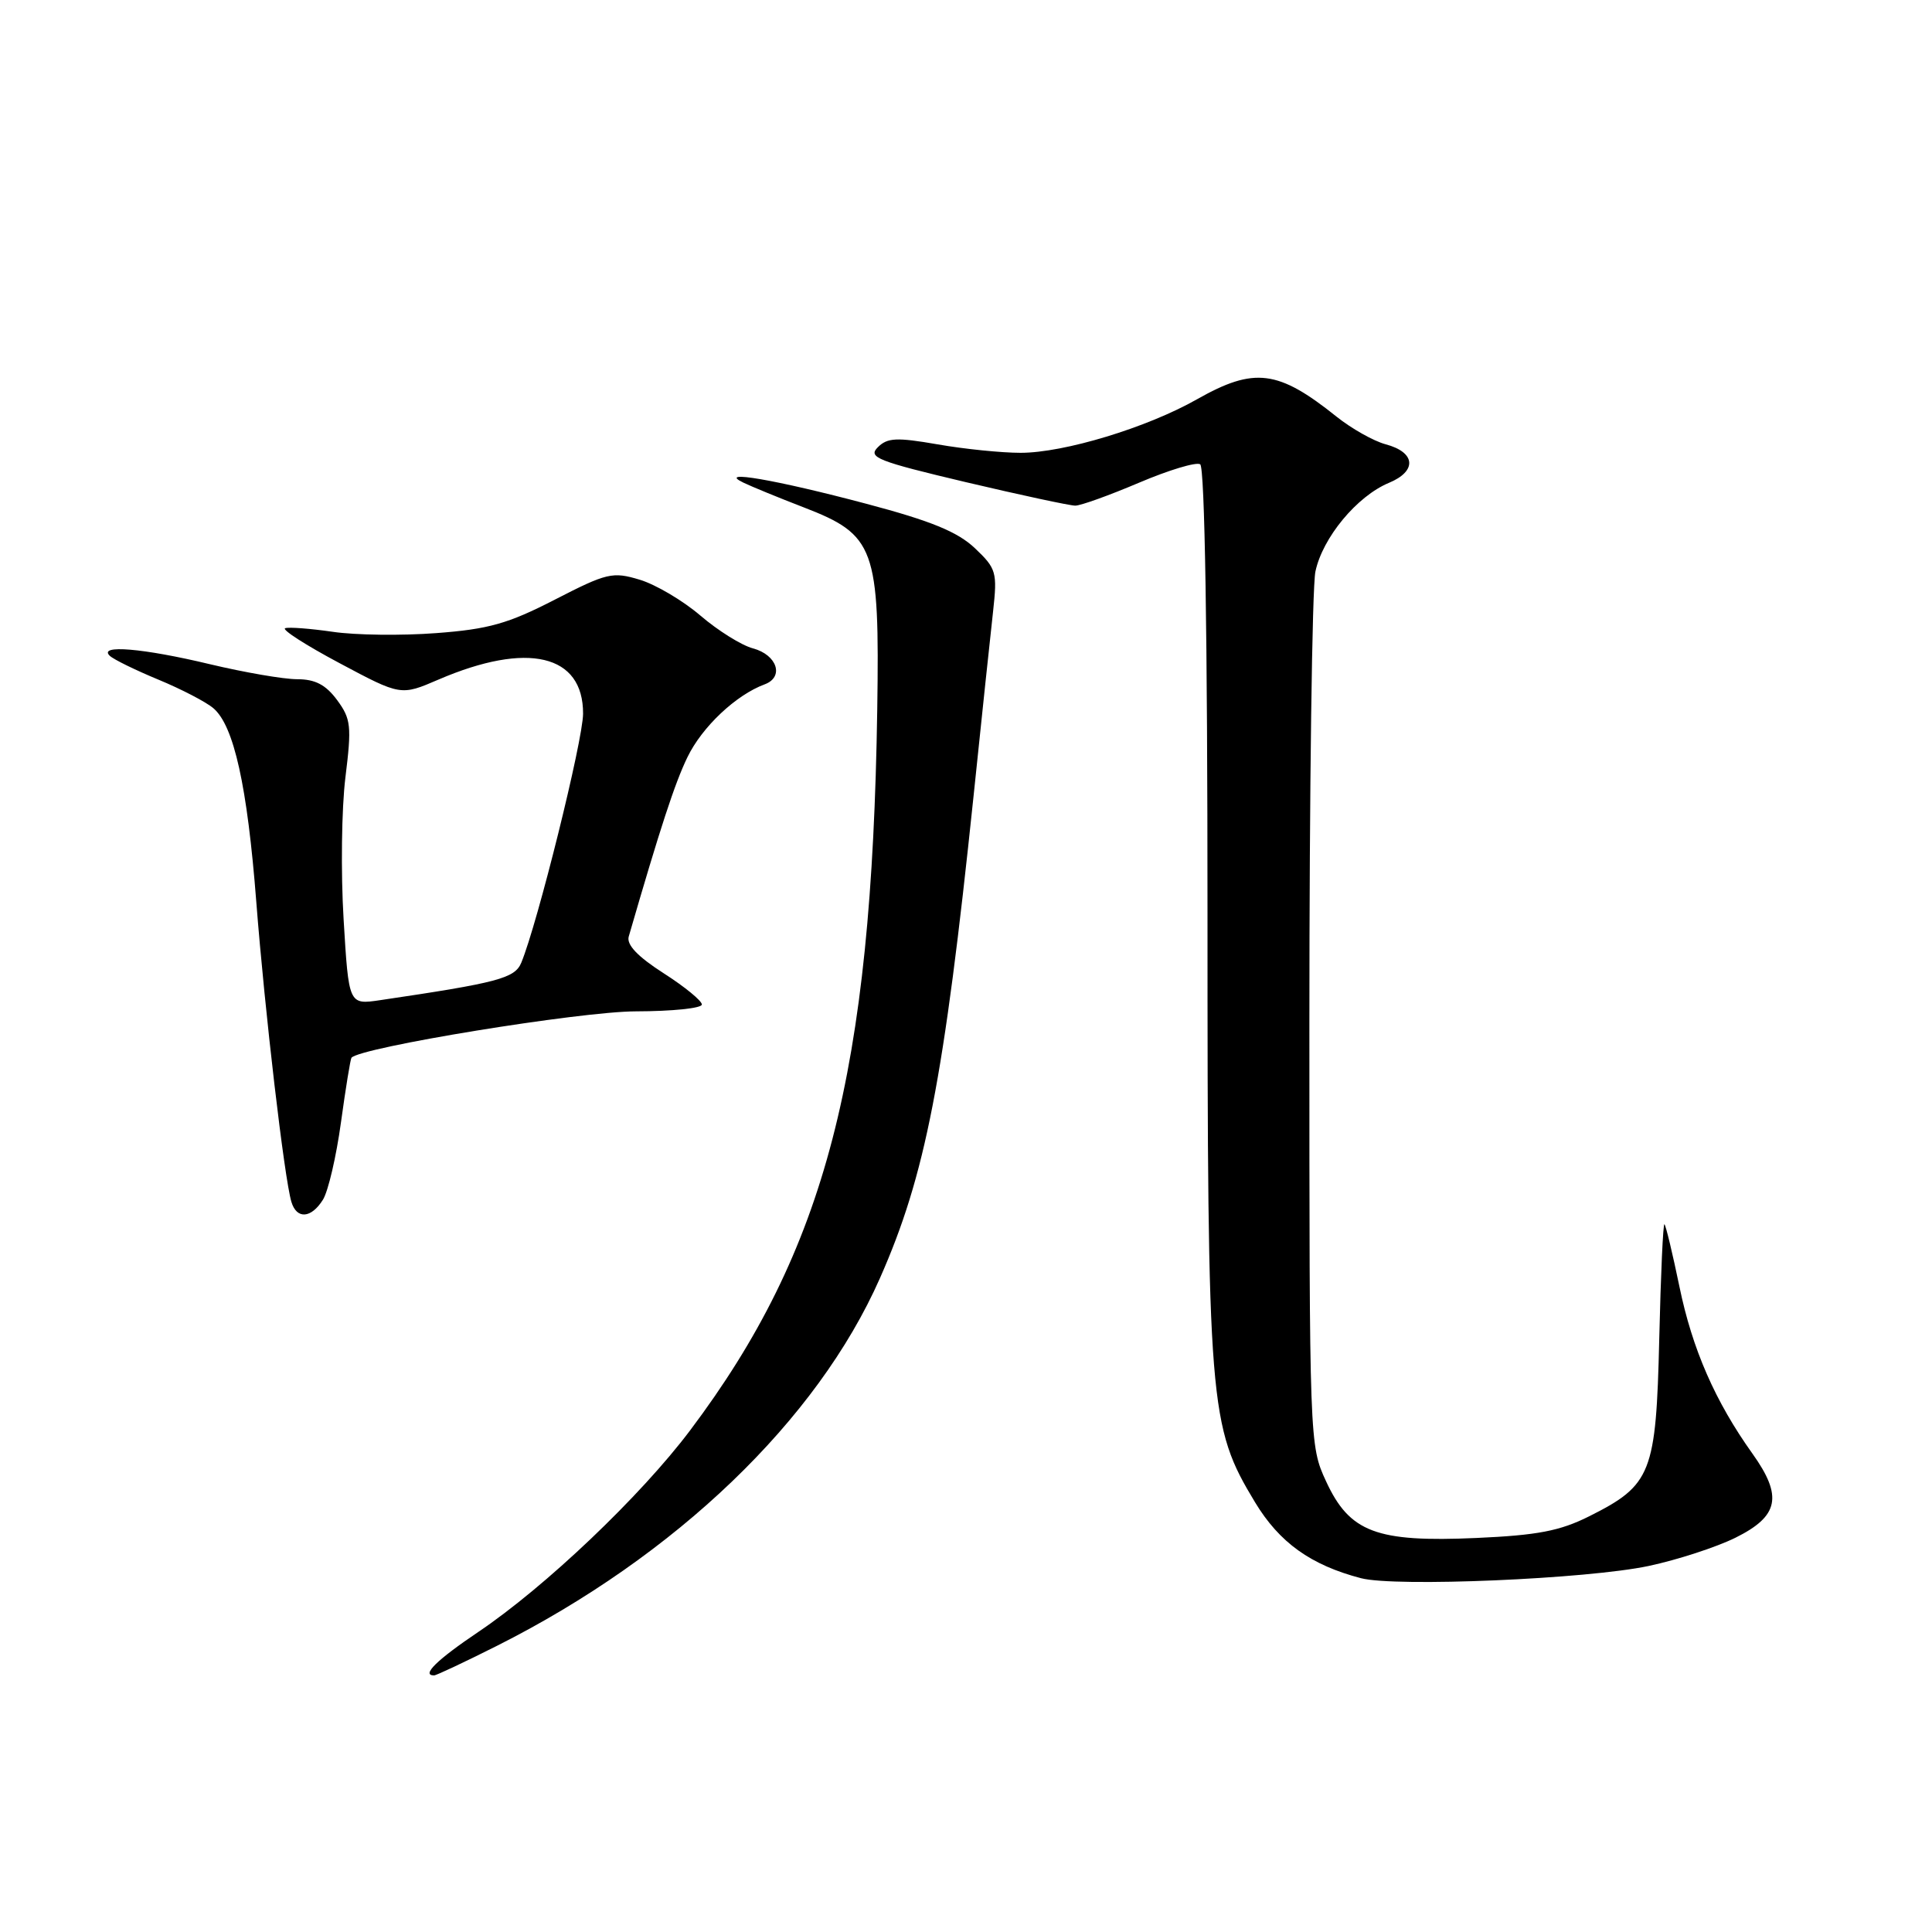 <?xml version="1.0" encoding="UTF-8" standalone="no"?>
<!DOCTYPE svg PUBLIC "-//W3C//DTD SVG 1.1//EN" "http://www.w3.org/Graphics/SVG/1.1/DTD/svg11.dtd" >
<svg xmlns="http://www.w3.org/2000/svg" xmlns:xlink="http://www.w3.org/1999/xlink" version="1.1" viewBox="0 0 256 256">
 <g >
 <path fill="currentColor"
d=" M 65.83 218.09 C 89.55 206.16 108.28 188.19 116.59 169.38 C 122.62 155.75 125.07 143.13 129.00 105.50 C 130.08 95.05 131.25 84.03 131.59 81.00 C 132.16 75.82 132.02 75.33 129.17 72.63 C 126.88 70.47 123.39 69.03 114.82 66.76 C 102.78 63.56 94.86 62.20 98.50 63.95 C 99.60 64.48 103.18 65.95 106.45 67.21 C 115.95 70.87 116.56 72.54 116.24 94.00 C 115.51 142.20 109.43 165.63 91.43 189.55 C 84.88 198.25 72.25 210.27 63.35 216.26 C 57.85 219.97 55.79 222.00 57.52 222.00 C 57.81 222.00 61.55 220.24 65.83 218.09 Z  M 218.45 207.50 C 222.27 206.69 227.44 205.00 229.95 203.76 C 235.72 200.90 236.25 198.28 232.22 192.63 C 227.28 185.72 224.24 178.78 222.53 170.47 C 221.63 166.12 220.74 162.41 220.55 162.22 C 220.37 162.03 220.06 168.85 219.86 177.37 C 219.44 195.24 218.84 196.78 210.57 200.92 C 206.70 202.86 203.72 203.43 195.62 203.79 C 182.38 204.38 178.83 203.04 175.71 196.28 C 173.51 191.53 173.50 191.15 173.50 135.50 C 173.50 104.70 173.86 77.80 174.30 75.73 C 175.25 71.23 179.81 65.74 184.04 63.98 C 187.80 62.42 187.59 59.93 183.60 58.87 C 182.00 58.44 179.08 56.79 177.10 55.21 C 169.35 49.00 166.20 48.61 158.62 52.90 C 151.98 56.67 141.00 60.00 135.23 60.00 C 132.72 60.00 127.77 59.50 124.24 58.88 C 118.81 57.94 117.58 57.99 116.31 59.27 C 114.97 60.60 116.25 61.11 127.99 63.89 C 135.24 65.60 141.77 67.00 142.48 67.00 C 143.20 67.00 147.00 65.63 150.93 63.96 C 154.86 62.29 158.50 61.19 159.03 61.52 C 159.64 61.89 160.00 84.25 160.00 121.11 C 160.00 186.48 160.20 188.96 166.30 199.06 C 169.53 204.40 173.68 207.38 180.34 209.12 C 184.90 210.31 210.29 209.23 218.45 207.50 Z  M 42.79 158.97 C 43.49 157.85 44.56 153.24 45.18 148.72 C 45.80 144.20 46.43 140.35 46.57 140.16 C 47.66 138.79 76.88 134.02 84.25 134.01 C 89.06 134.00 93.00 133.60 93.00 133.10 C 93.00 132.61 90.72 130.74 87.92 128.95 C 84.49 126.75 83.00 125.18 83.31 124.10 C 87.49 109.68 89.41 103.79 91.09 100.33 C 93.03 96.32 97.51 92.09 101.32 90.68 C 103.94 89.71 102.98 86.77 99.76 85.91 C 98.26 85.51 95.13 83.56 92.81 81.57 C 90.49 79.58 86.86 77.44 84.75 76.81 C 81.17 75.73 80.41 75.91 73.51 79.46 C 67.33 82.64 64.75 83.37 57.81 83.89 C 53.24 84.24 47.07 84.16 44.11 83.72 C 41.14 83.29 38.30 83.07 37.79 83.24 C 37.28 83.41 40.52 85.49 44.99 87.87 C 53.11 92.20 53.11 92.20 58.12 90.04 C 69.92 84.97 77.29 86.71 77.26 94.57 C 77.25 98.10 71.22 122.39 69.07 127.57 C 68.21 129.63 65.99 130.22 50.35 132.53 C 46.21 133.14 46.21 133.14 45.53 121.82 C 45.15 115.59 45.26 107.13 45.77 103.00 C 46.61 96.20 46.51 95.26 44.66 92.75 C 43.16 90.73 41.76 90.00 39.38 90.00 C 37.59 90.00 32.39 89.10 27.81 88.01 C 18.97 85.89 12.95 85.38 14.55 86.90 C 15.07 87.39 17.98 88.81 21.00 90.06 C 24.02 91.31 27.30 93.01 28.27 93.84 C 31.00 96.16 32.77 104.15 33.96 119.50 C 35.08 133.95 37.68 156.17 38.61 159.25 C 39.31 161.59 41.23 161.46 42.79 158.97 Z "/>
</g>
</svg>